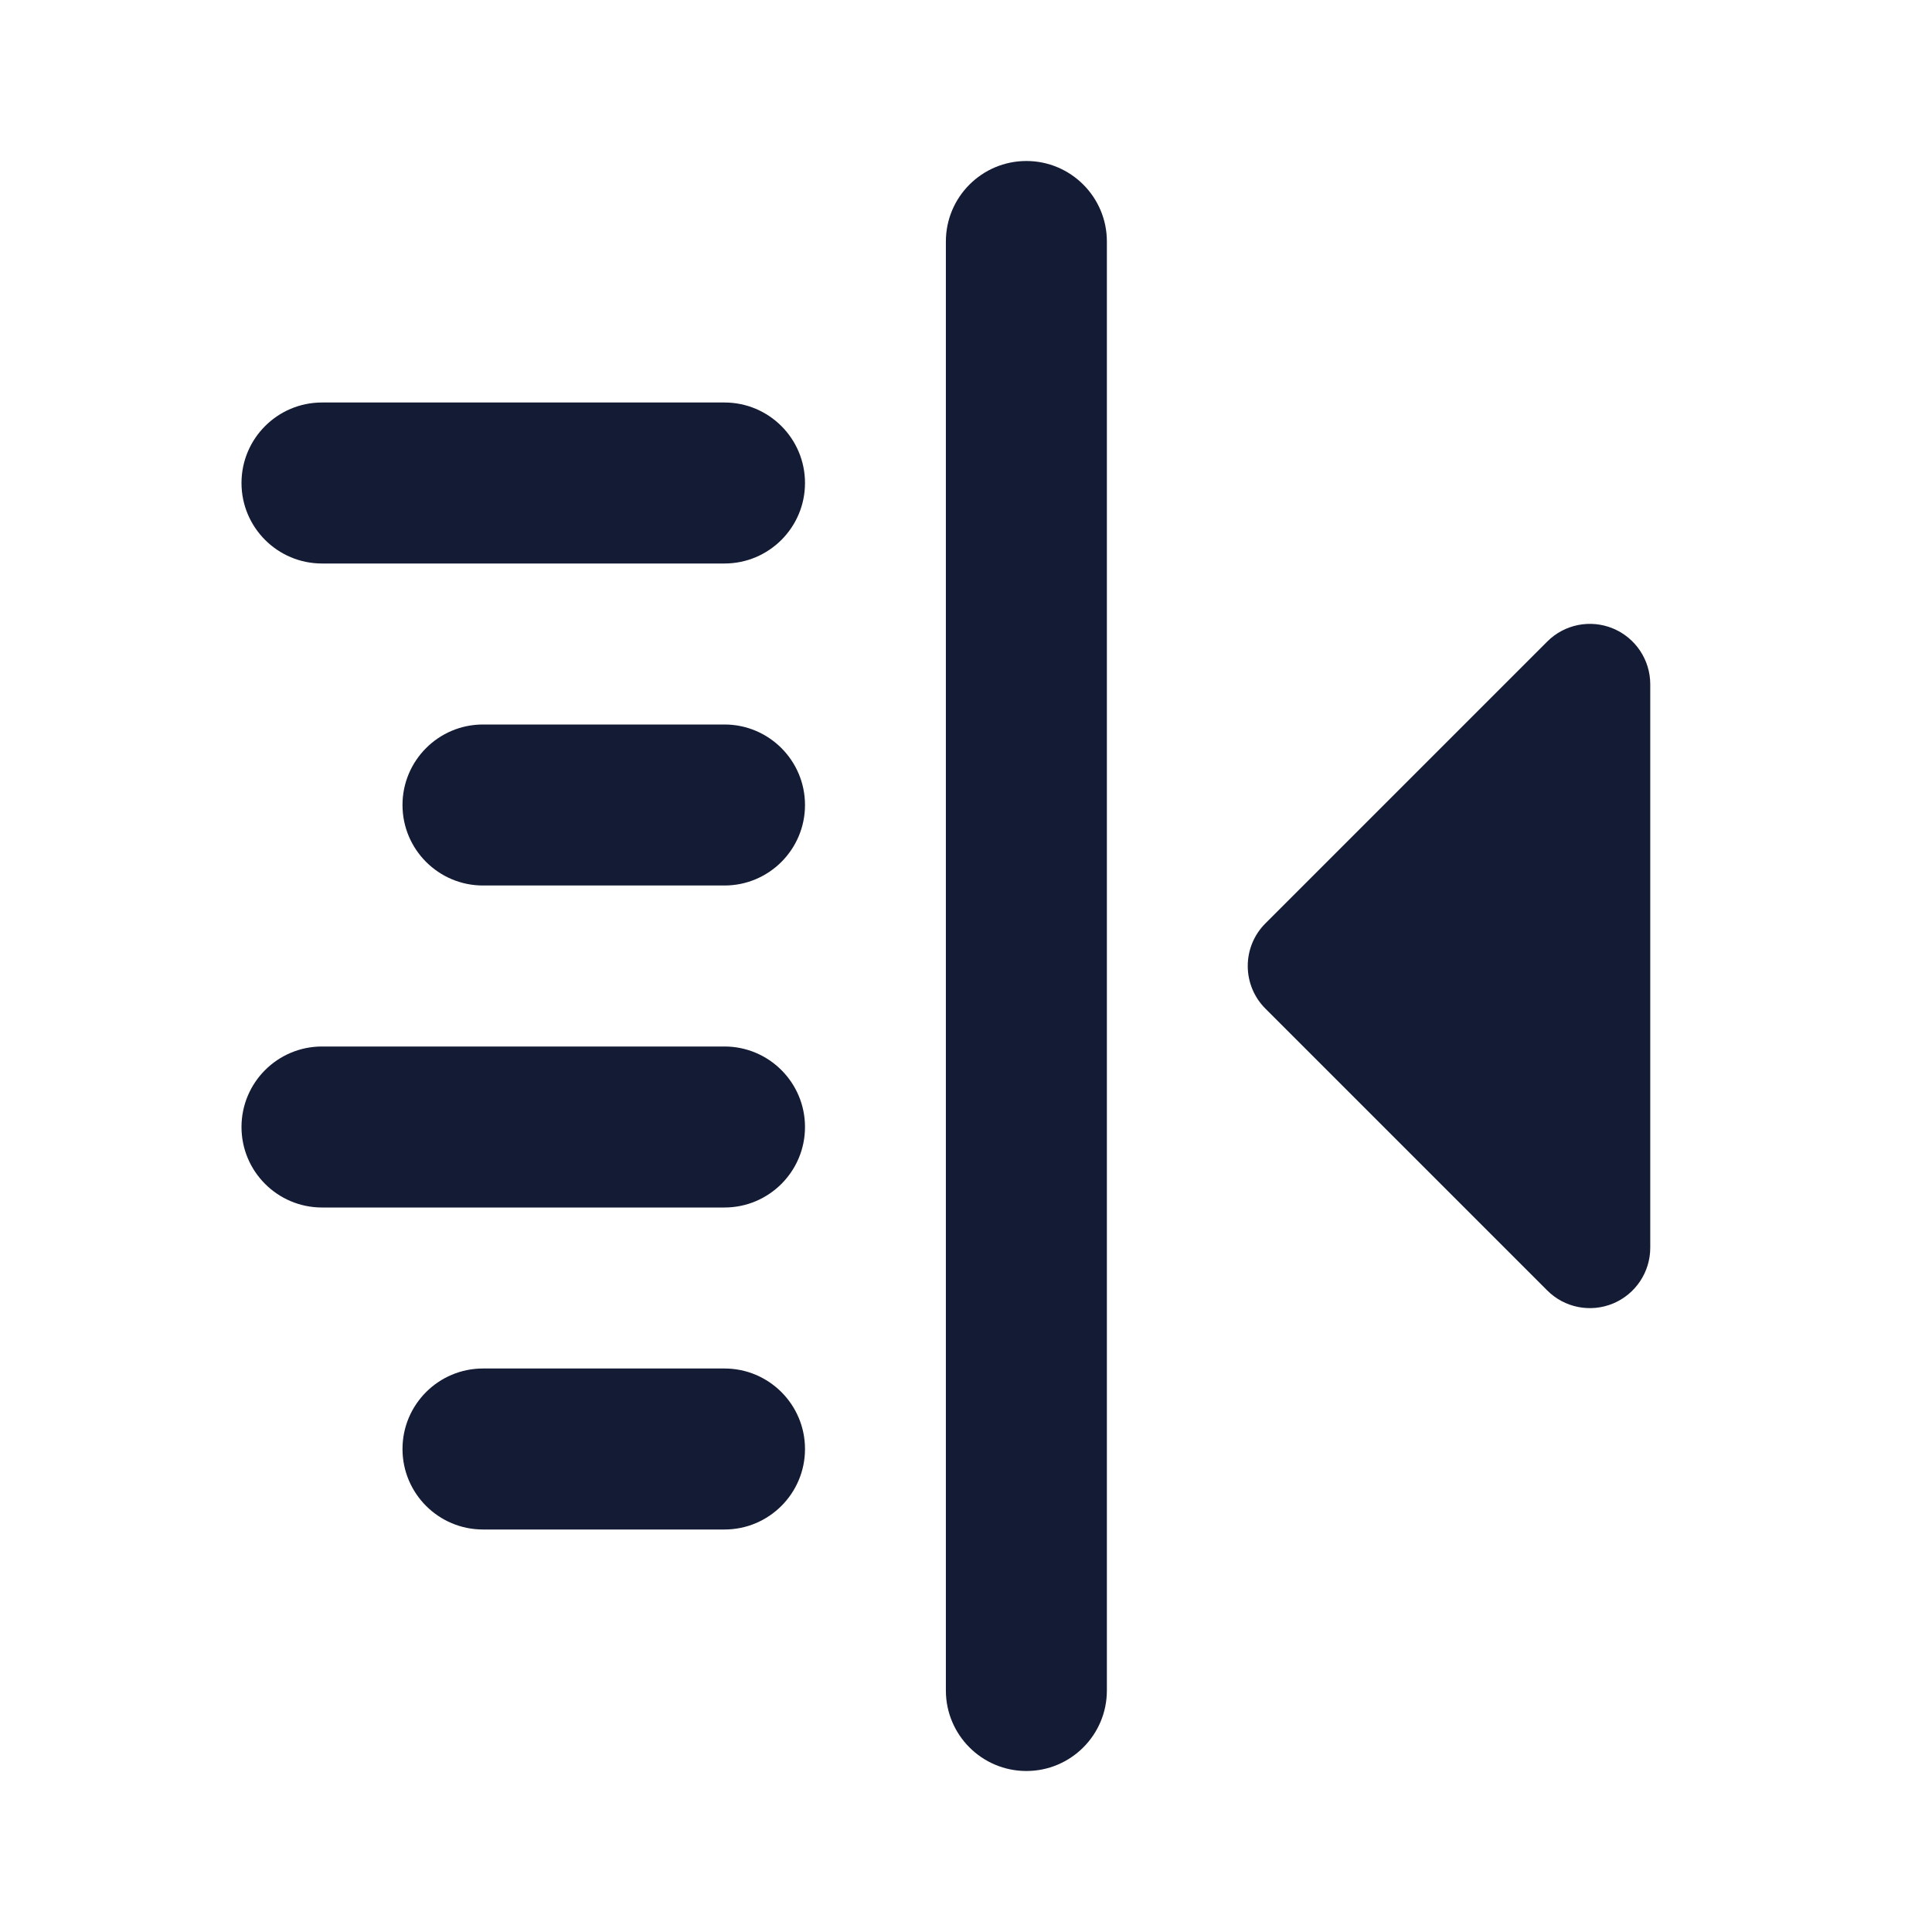 <svg width="24" height="24" viewBox="0 0 24 24" fill="none" xmlns="http://www.w3.org/2000/svg">
<path fill-rule="evenodd" clip-rule="evenodd" d="M3 6C3 5.448 3.448 5 4 5H9C9.552 5 10 5.448 10 6C10 6.552 9.552 7 9 7H4C3.448 7 3 6.552 3 6ZM5 10C5 9.448 5.448 9 6 9H9C9.552 9 10 9.448 10 10C10 10.552 9.552 11 9 11H6C5.448 11 5 10.552 5 10ZM3 14C3 13.448 3.448 13 4 13H9C9.552 13 10 13.448 10 14C10 14.552 9.552 15 9 15H4C3.448 15 3 14.552 3 14ZM5 18C5 17.448 5.448 17 6 17H9C9.552 17 10 17.448 10 18C10 18.552 9.552 19 9 19H6C5.448 19 5 18.552 5 18Z" fill="#141B34"/>
<path fill-rule="evenodd" clip-rule="evenodd" d="M12.75 2C13.302 2 13.75 2.448 13.75 3V21C13.75 21.552 13.302 22 12.75 22C12.198 22 11.75 21.552 11.75 21V3C11.75 2.448 12.198 2 12.75 2Z" fill="#141B34"/>
<path d="M20.037 7.807C20.317 7.923 20.5 8.197 20.5 8.5V15.5C20.5 15.803 20.317 16.077 20.037 16.193C19.757 16.309 19.434 16.245 19.22 16.03L15.72 12.53C15.579 12.39 15.5 12.199 15.5 12C15.5 11.801 15.579 11.61 15.72 11.47L19.22 7.97C19.434 7.755 19.757 7.691 20.037 7.807Z" fill="#141B34"/>
</svg>

